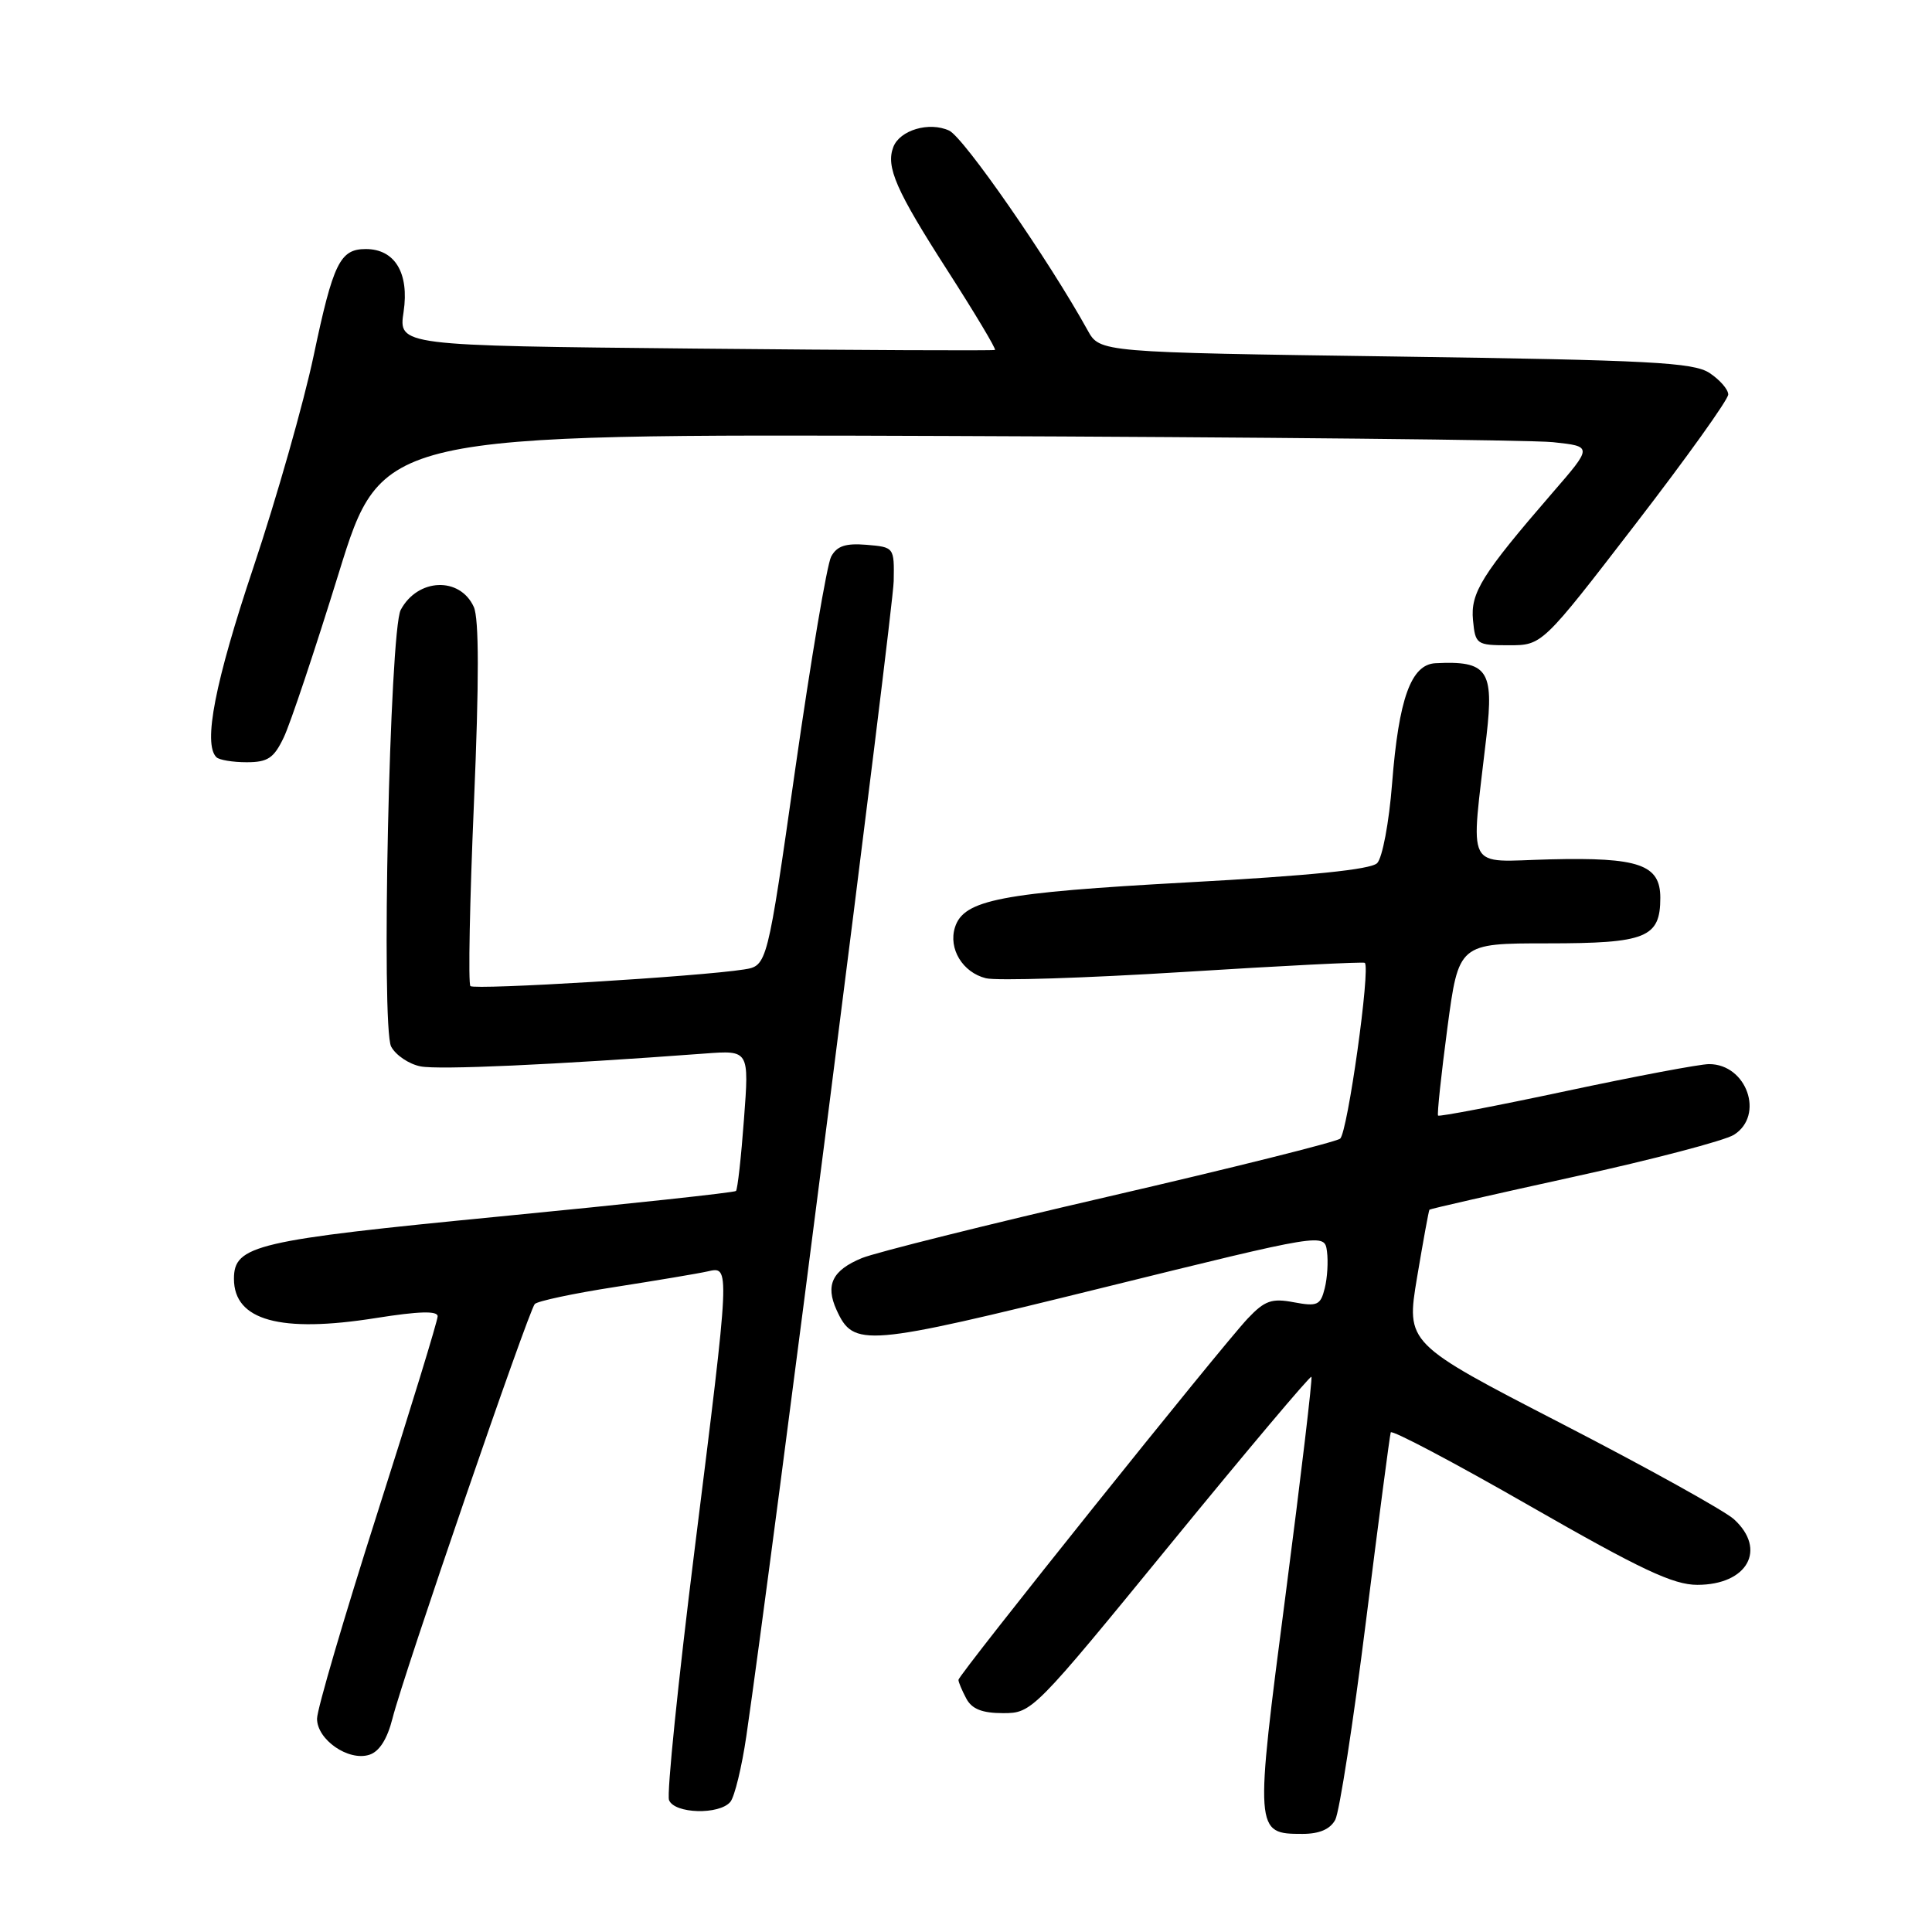 <?xml version="1.0" encoding="UTF-8" standalone="no"?>
<!DOCTYPE svg PUBLIC "-//W3C//DTD SVG 1.1//EN" "http://www.w3.org/Graphics/SVG/1.1/DTD/svg11.dtd" >
<svg xmlns="http://www.w3.org/2000/svg" xmlns:xlink="http://www.w3.org/1999/xlink" version="1.1" viewBox="0 0 256 256">
 <g >
 <path fill="currentColor"
d=" M 176.93 241.13 C 177.48 240.10 179.31 228.29 180.99 214.88 C 182.67 201.47 184.15 190.19 184.28 189.80 C 184.40 189.42 192.70 193.80 202.72 199.55 C 217.43 207.98 221.71 210.00 224.90 210.00 C 231.55 210.00 234.16 205.31 229.75 201.30 C 228.51 200.18 218.23 194.47 206.91 188.63 C 186.31 178.00 186.31 178.00 187.77 169.25 C 188.58 164.44 189.31 160.41 189.41 160.29 C 189.50 160.18 198.11 158.22 208.54 155.93 C 218.97 153.65 228.51 151.14 229.75 150.37 C 233.84 147.80 231.46 141.00 226.46 141.00 C 225.24 141.00 216.72 142.61 207.52 144.57 C 198.33 146.53 190.69 147.99 190.55 147.82 C 190.41 147.64 190.96 142.44 191.78 136.25 C 193.28 125.00 193.28 125.00 205.07 125.00 C 218.14 125.00 220.00 124.25 220.00 118.96 C 220.00 114.56 217.17 113.58 205.37 113.87 C 193.96 114.15 194.86 115.90 196.97 97.50 C 197.97 88.78 197.09 87.53 190.20 87.88 C 186.97 88.05 185.34 92.57 184.46 103.81 C 184.06 108.97 183.17 113.68 182.48 114.37 C 181.64 115.22 173.56 116.04 157.37 116.92 C 132.58 118.28 127.70 119.22 126.54 122.87 C 125.64 125.70 127.55 128.85 130.63 129.62 C 132.05 129.98 143.85 129.60 156.85 128.79 C 169.86 127.97 180.65 127.43 180.84 127.58 C 181.63 128.21 178.56 150.12 177.57 150.88 C 176.98 151.33 163.22 154.77 147.00 158.52 C 130.78 162.27 116.02 165.96 114.21 166.70 C 110.28 168.32 109.34 170.26 110.85 173.58 C 113.12 178.55 114.50 178.43 146.00 170.66 C 175.50 163.38 175.50 163.38 175.83 165.81 C 176.01 167.15 175.88 169.36 175.53 170.72 C 174.98 172.94 174.55 173.14 171.45 172.56 C 168.51 172.00 167.59 172.33 165.34 174.70 C 161.78 178.47 127.00 221.91 127.00 222.59 C 127.00 222.89 127.47 224.00 128.04 225.07 C 128.78 226.46 130.14 227.00 132.93 227.00 C 136.74 227.00 136.98 226.76 155.12 204.57 C 165.21 192.23 173.60 182.27 173.77 182.43 C 173.93 182.60 172.39 195.58 170.35 211.29 C 166.24 242.82 166.25 243.00 172.59 243.00 C 174.83 243.00 176.26 242.38 176.93 241.13 Z  M 96.78 238.75 C 97.34 238.06 98.30 234.12 98.90 230.00 C 102.27 206.90 118.36 80.79 118.42 77.00 C 118.50 72.52 118.48 72.50 114.82 72.19 C 112.03 71.96 110.89 72.35 110.13 73.76 C 109.58 74.79 107.45 87.41 105.39 101.80 C 101.66 127.97 101.66 127.97 98.58 128.46 C 92.70 129.39 62.87 131.20 62.33 130.66 C 62.03 130.36 62.24 119.44 62.80 106.40 C 63.49 90.19 63.48 81.96 62.78 80.42 C 60.94 76.38 55.35 76.60 53.10 80.81 C 51.63 83.55 50.48 136.15 51.83 138.68 C 52.44 139.82 54.19 141.00 55.72 141.30 C 58.13 141.78 73.37 141.09 93.39 139.60 C 99.27 139.16 99.27 139.16 98.58 148.30 C 98.21 153.33 97.73 157.61 97.52 157.81 C 97.32 158.02 83.28 159.53 66.32 161.18 C 33.83 164.34 31.00 165.00 31.00 169.45 C 31.00 174.97 37.13 176.66 49.79 174.65 C 55.52 173.74 58.00 173.67 57.99 174.42 C 57.99 175.01 54.39 186.75 50.00 200.50 C 45.61 214.25 42.01 226.50 42.01 227.73 C 42.00 230.51 46.16 233.40 48.93 232.52 C 50.26 232.10 51.31 230.45 52.01 227.69 C 53.42 222.04 70.03 173.69 70.86 172.79 C 71.22 172.40 76.01 171.38 81.51 170.53 C 87.00 169.67 92.51 168.75 93.75 168.47 C 96.76 167.79 96.78 167.39 92.04 205.32 C 89.86 222.76 88.33 237.70 88.65 238.52 C 89.35 240.34 95.33 240.51 96.78 238.75 Z  M 37.60 97.71 C 38.47 95.90 41.74 86.11 44.88 75.96 C 50.59 57.50 50.59 57.50 125.55 57.77 C 166.77 57.92 202.87 58.29 205.77 58.59 C 211.04 59.15 211.04 59.15 205.69 65.32 C 196.35 76.12 194.83 78.55 195.18 82.18 C 195.49 85.39 195.65 85.50 199.93 85.50 C 204.35 85.50 204.35 85.50 216.67 69.50 C 223.45 60.70 229.00 52.95 229.00 52.27 C 229.00 51.60 227.88 50.32 226.52 49.42 C 224.38 48.02 218.72 47.72 184.89 47.24 C 145.73 46.69 145.73 46.69 144.12 43.77 C 138.97 34.45 127.69 18.18 125.76 17.30 C 123.11 16.09 119.23 17.24 118.37 19.48 C 117.36 22.11 118.72 25.22 125.55 35.85 C 129.19 41.52 132.02 46.25 131.84 46.37 C 131.65 46.48 113.79 46.40 92.15 46.19 C 52.80 45.80 52.80 45.80 53.48 41.31 C 54.24 36.19 52.33 33.00 48.47 33.00 C 45.05 33.00 44.15 34.85 41.56 47.13 C 40.24 53.38 36.65 66.00 33.58 75.17 C 28.49 90.36 26.89 98.56 28.67 100.33 C 29.03 100.70 30.84 101.00 32.68 101.00 C 35.49 101.00 36.29 100.46 37.60 97.71 Z "/>
</g>
</svg>